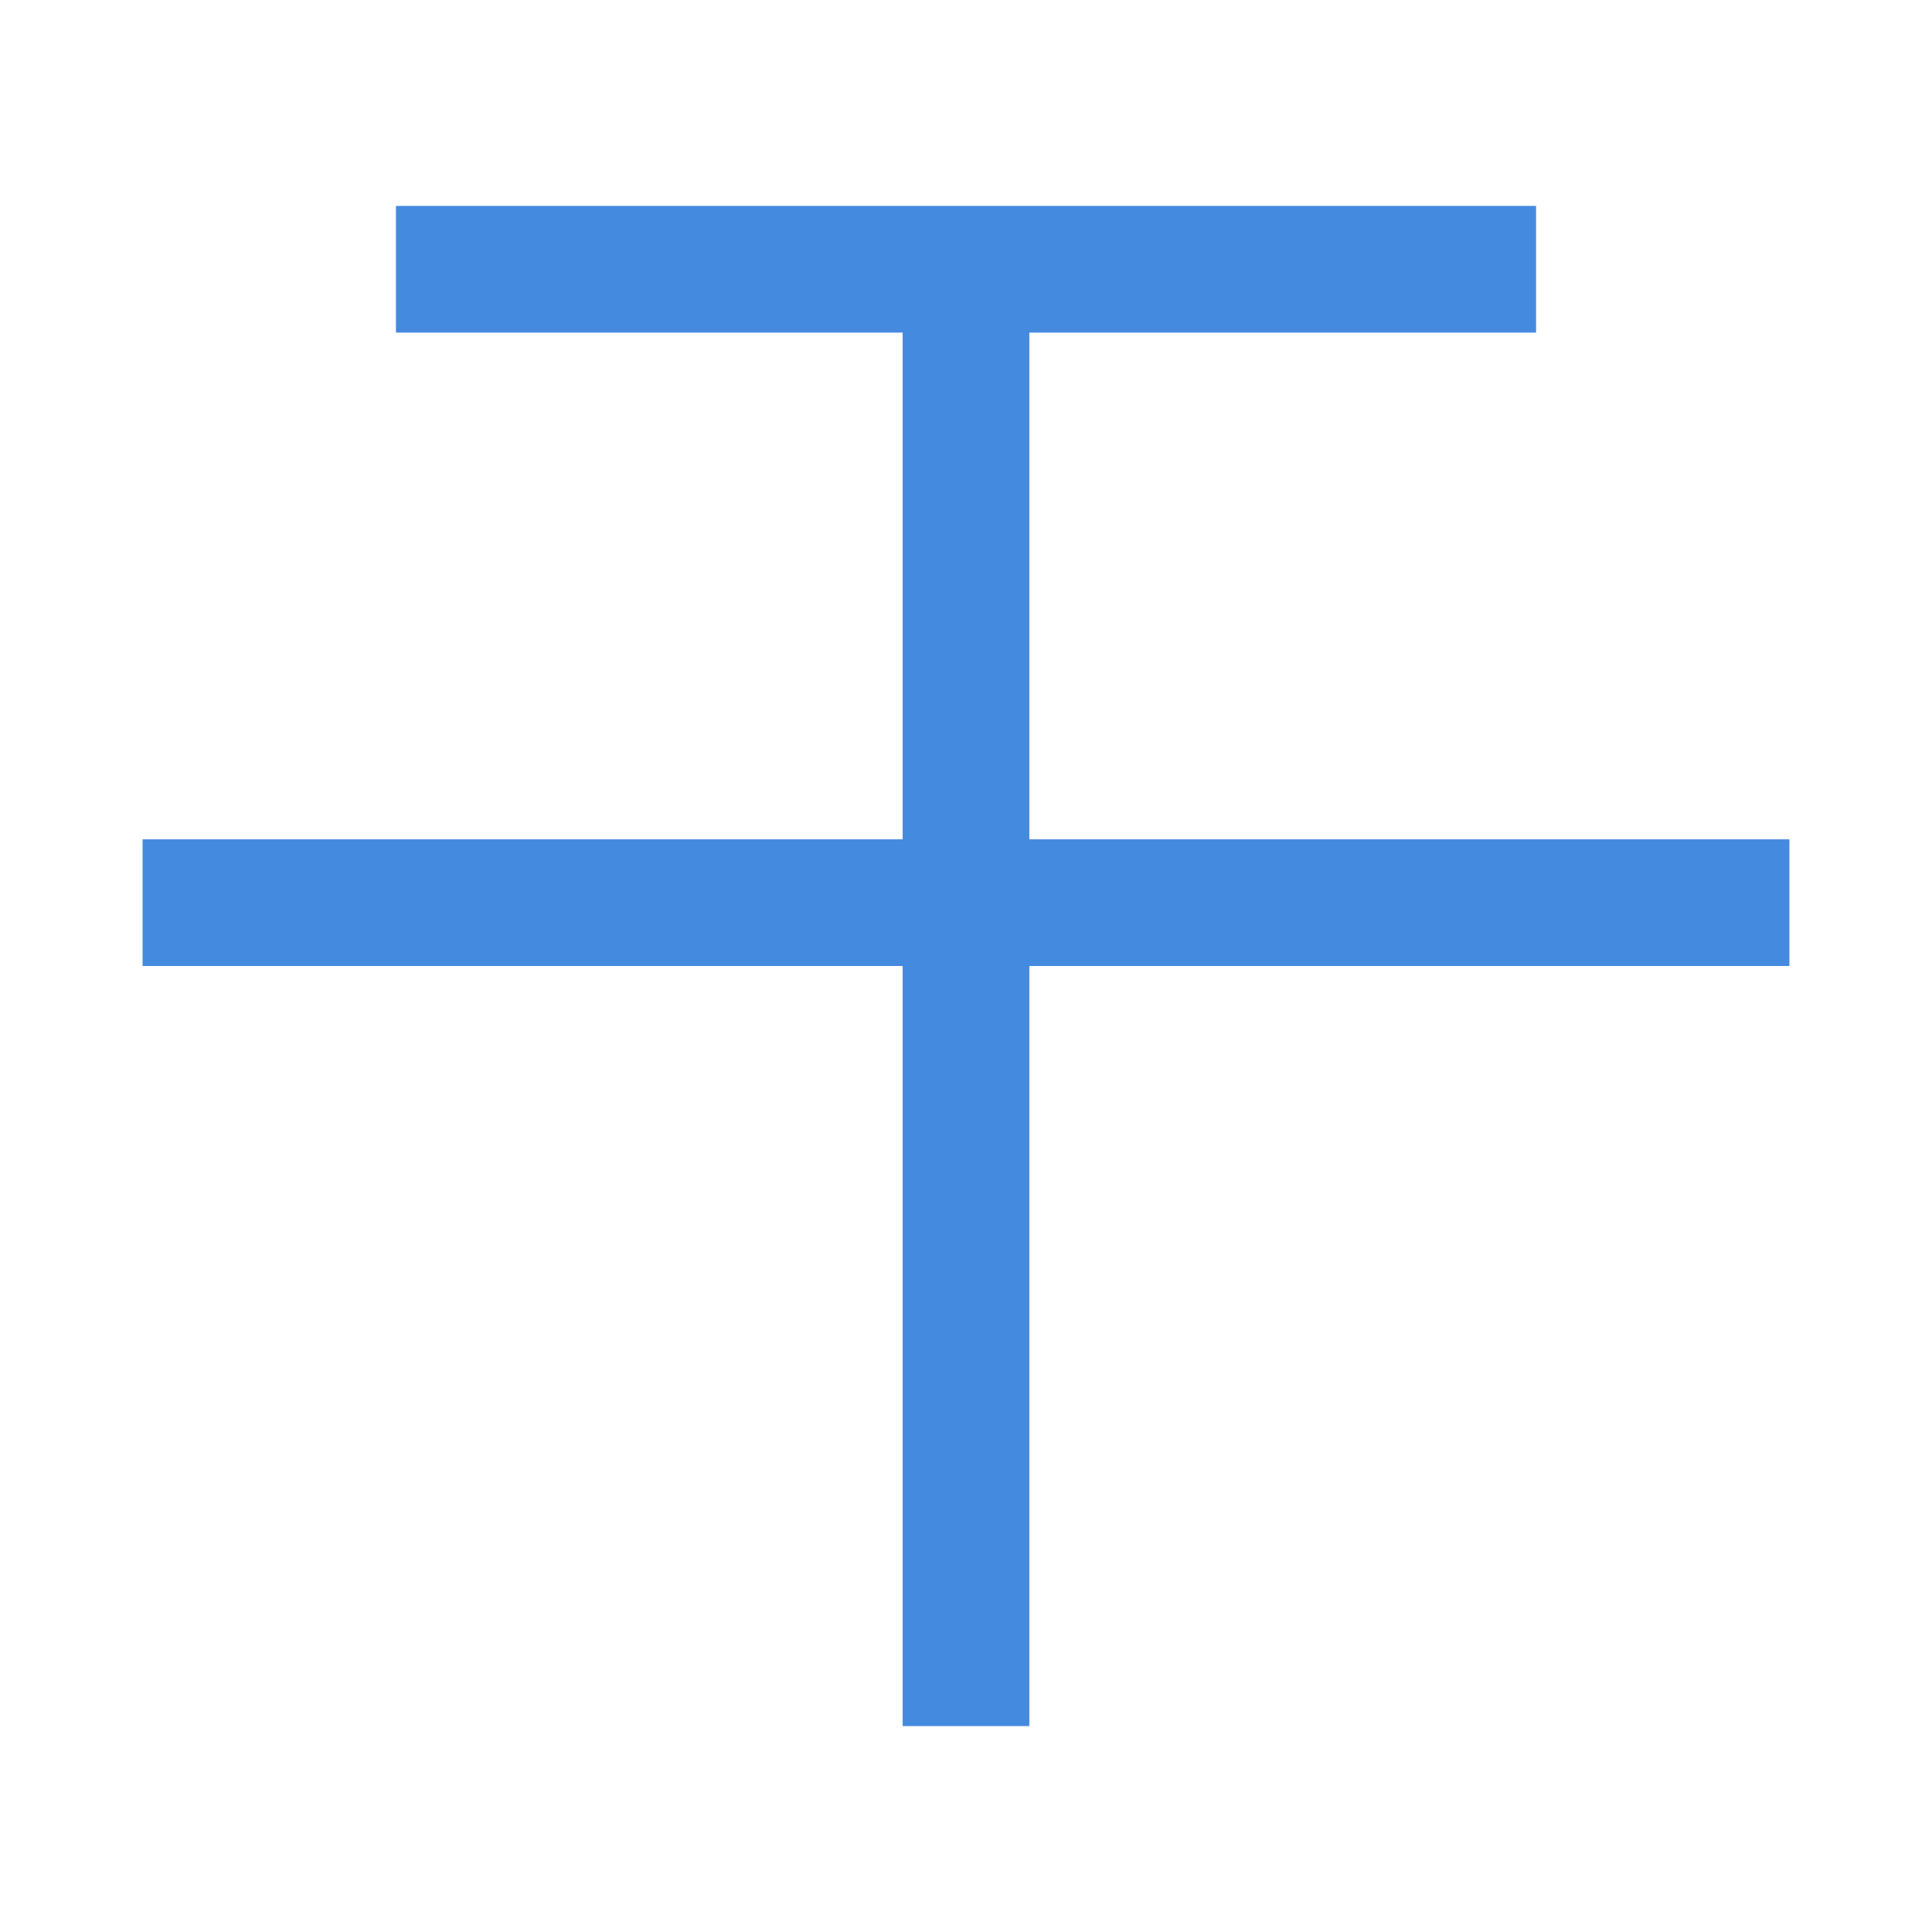 <?xml version="1.0" encoding="utf-8"?>
<!-- Generator: Adobe Illustrator 17.0.0, SVG Export Plug-In . SVG Version: 6.00 Build 0)  -->
<!DOCTYPE svg PUBLIC "-//W3C//DTD SVG 1.1//EN" "http://www.w3.org/Graphics/SVG/1.1/DTD/svg11.dtd">
<svg version="1.1" id="图形" xmlns="http://www.w3.org/2000/svg" xmlns:xlink="http://www.w3.org/1999/xlink" x="0px" y="0px"
	 width="1024px" height="1024px" viewBox="0 0 1024 1024" enable-background="new 0 0 1024 1024" xml:space="preserve">
<g>
	<g>
		<polygon fill-rule="evenodd" clip-rule="evenodd" fill="#448adf" points="948.426,444.857 545.578,444.857 545.578,176.287 
			814.141,176.287 814.141,109.145 209.859,109.145 209.859,176.287 478.435,176.287 478.435,444.857 75.574,444.857 75.574,512 
			478.435,512 478.435,914.855 545.578,914.855 545.578,512 948.426,512 		"/>
	</g>
</g>
</svg>
